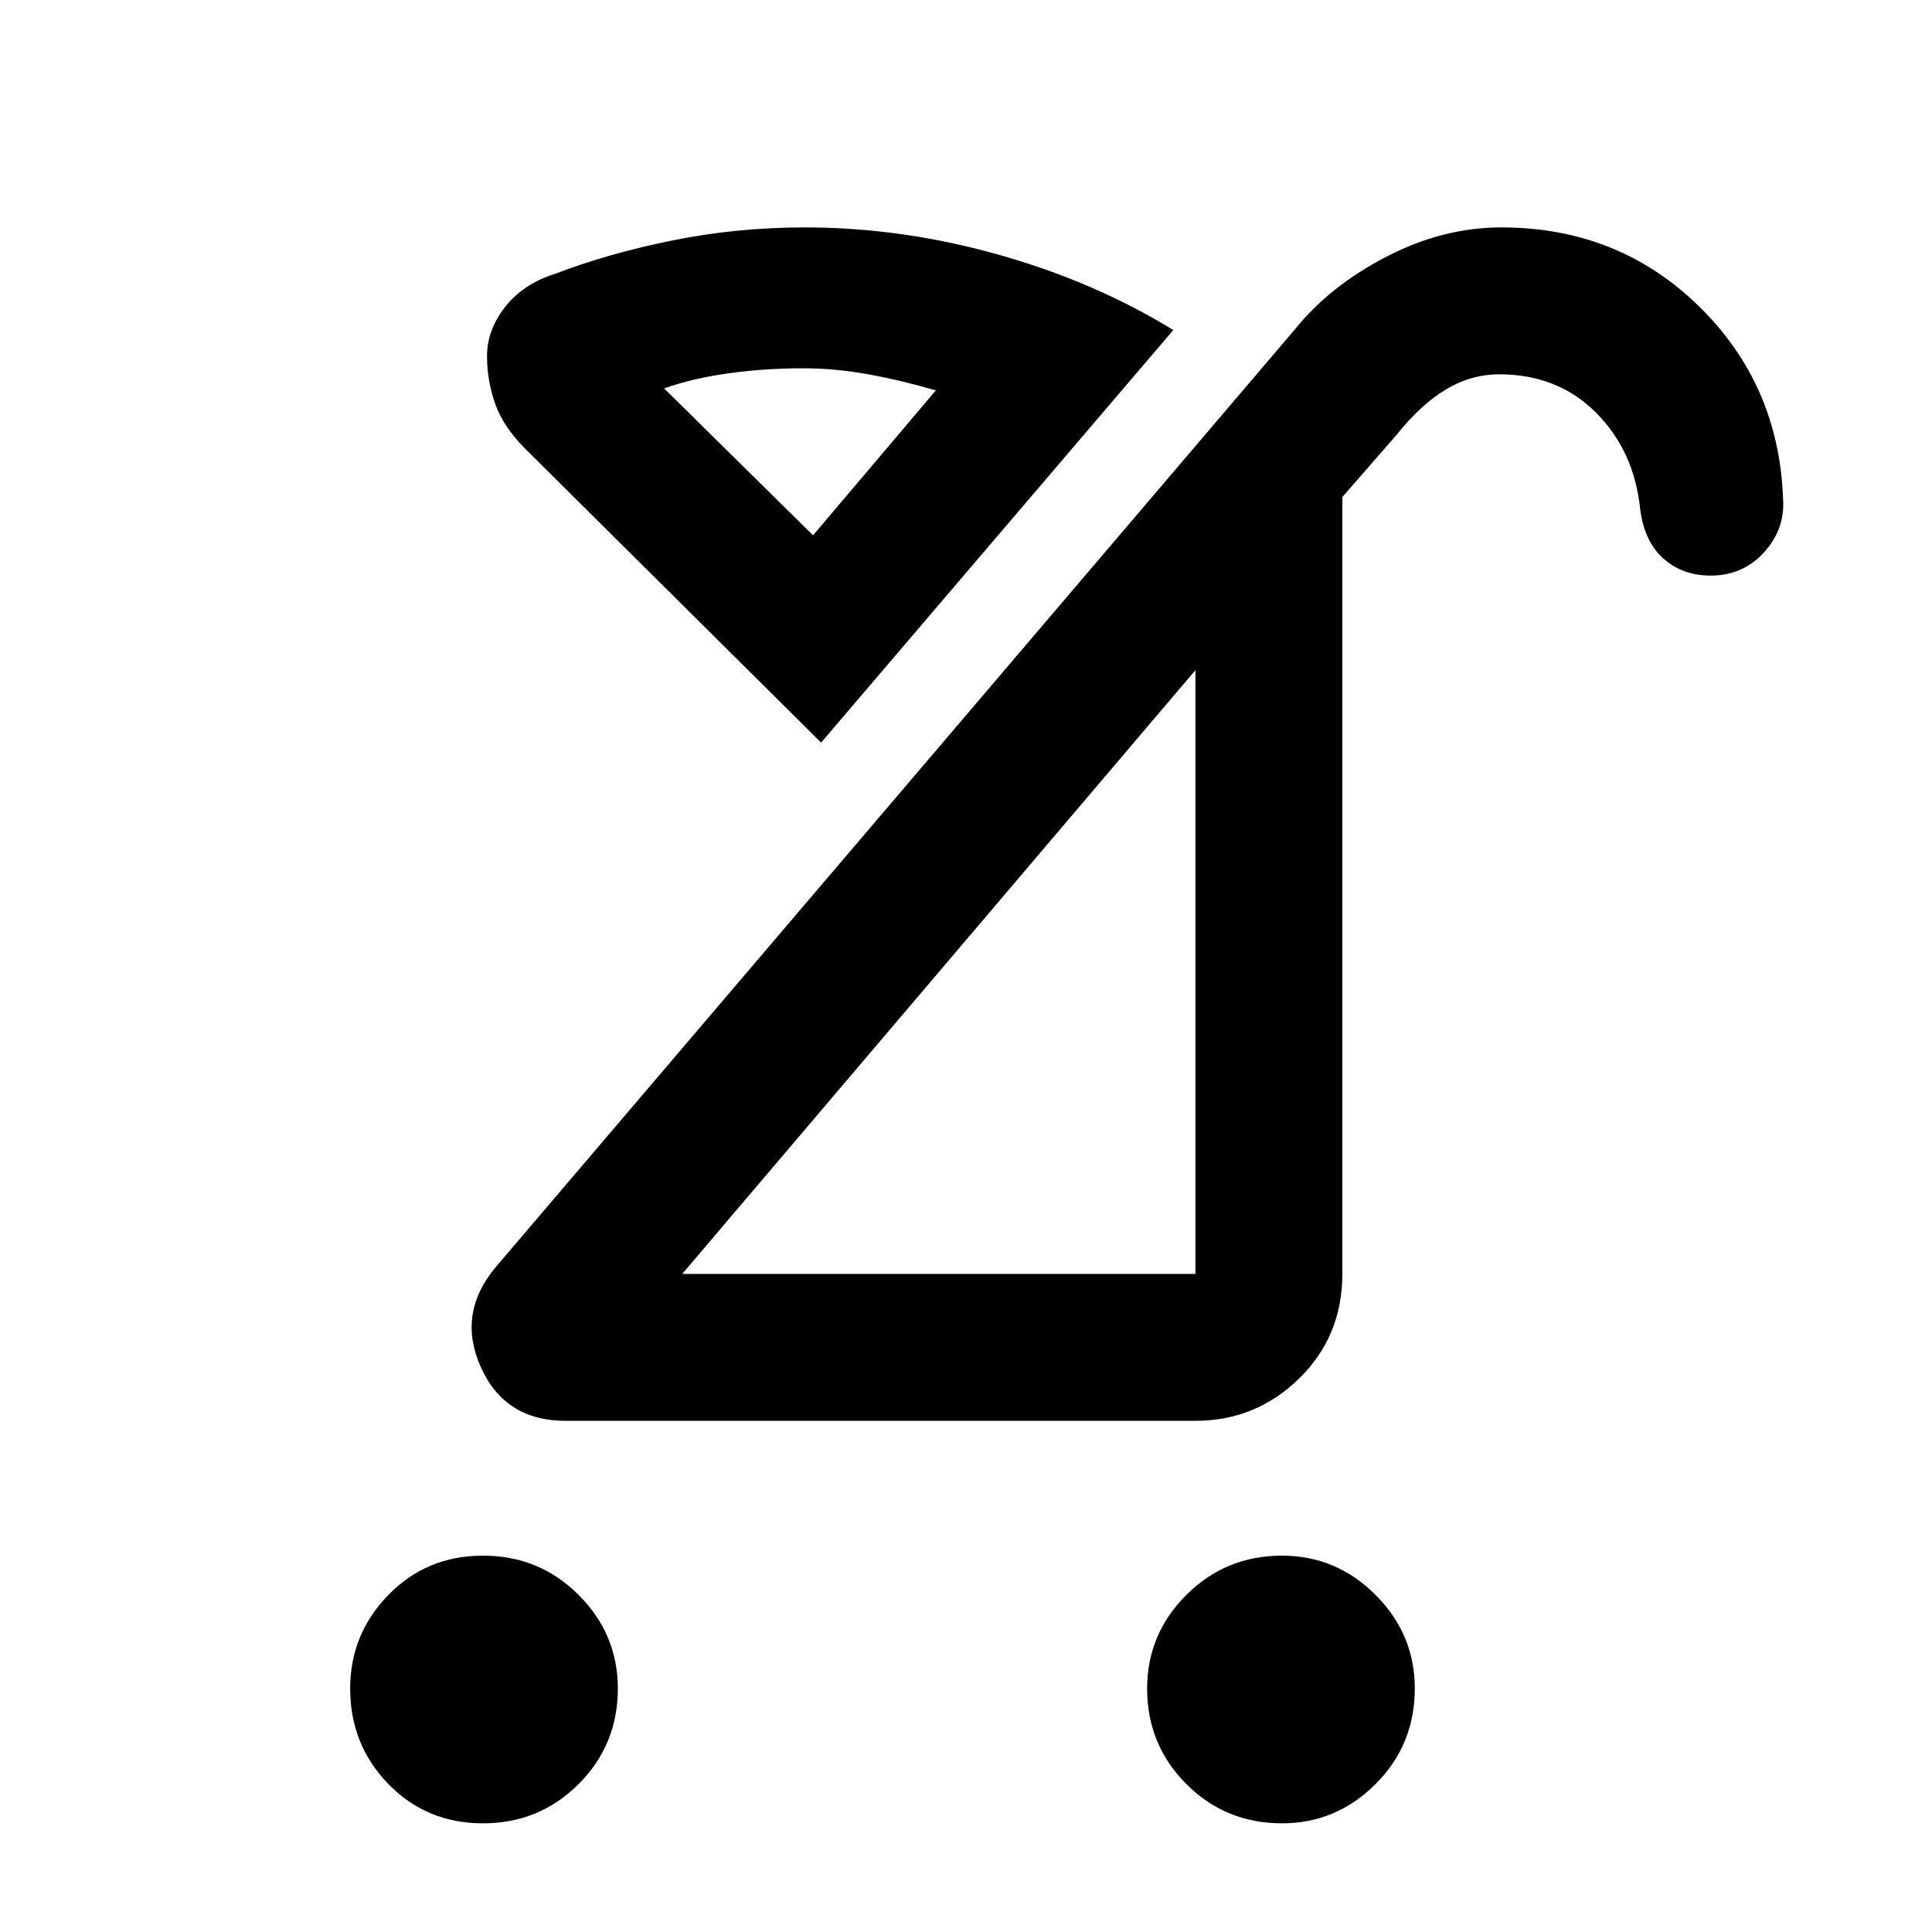 <svg xmlns="http://www.w3.org/2000/svg" height="48" width="48"><path d="M31.85 45.3Q30.45 45.3 29.475 44.325Q28.5 43.35 28.5 41.95Q28.5 40.6 29.475 39.625Q30.45 38.65 31.85 38.65Q33.2 38.65 34.175 39.625Q35.15 40.6 35.15 41.95Q35.15 43.35 34.175 44.325Q33.2 45.3 31.85 45.3ZM12 45.3Q10.6 45.3 9.65 44.325Q8.7 43.35 8.7 41.95Q8.7 40.6 9.65 39.625Q10.6 38.65 12 38.65Q13.4 38.65 14.375 39.625Q15.35 40.6 15.35 41.95Q15.35 43.35 14.375 44.325Q13.4 45.3 12 45.3ZM16.95 31.65H29.7Q29.7 31.65 29.7 31.65Q29.7 31.65 29.7 31.65V16.65ZM14.05 35.3Q12.55 35.3 11.95 33.975Q11.35 32.65 12.3 31.5L32.2 8.15Q33.05 7.1 34.45 6.375Q35.85 5.65 37.3 5.65Q40.2 5.65 42.2 7.6Q44.2 9.55 44.3 12.4Q44.35 13.15 43.825 13.725Q43.3 14.3 42.5 14.3Q41.8 14.3 41.325 13.875Q40.85 13.45 40.75 12.65Q40.6 11.2 39.65 10.25Q38.7 9.3 37.25 9.3Q36.55 9.3 35.925 9.675Q35.3 10.05 34.7 10.8L33.35 12.35V31.65Q33.35 33.2 32.275 34.25Q31.2 35.3 29.7 35.3ZM20.4 18.45 13.05 11.15Q12.5 10.6 12.3 10.025Q12.1 9.45 12.1 8.85Q12.1 8.2 12.55 7.625Q13 7.05 13.8 6.8Q15.1 6.3 16.7 5.975Q18.3 5.65 20 5.65Q22.4 5.65 24.8 6.325Q27.2 7 29.15 8.2ZM20.2 13.3 23.25 9.7Q22.4 9.45 21.575 9.3Q20.75 9.15 19.95 9.15Q19 9.15 18.1 9.275Q17.2 9.4 16.5 9.65ZM23.35 24.15Q23.35 24.15 23.35 24.15Q23.35 24.15 23.35 24.15ZM20.2 13.3Q20.2 13.3 20.2 13.3Q20.2 13.3 20.2 13.3Q20.2 13.3 20.2 13.3Q20.2 13.3 20.2 13.3Z"/></svg>